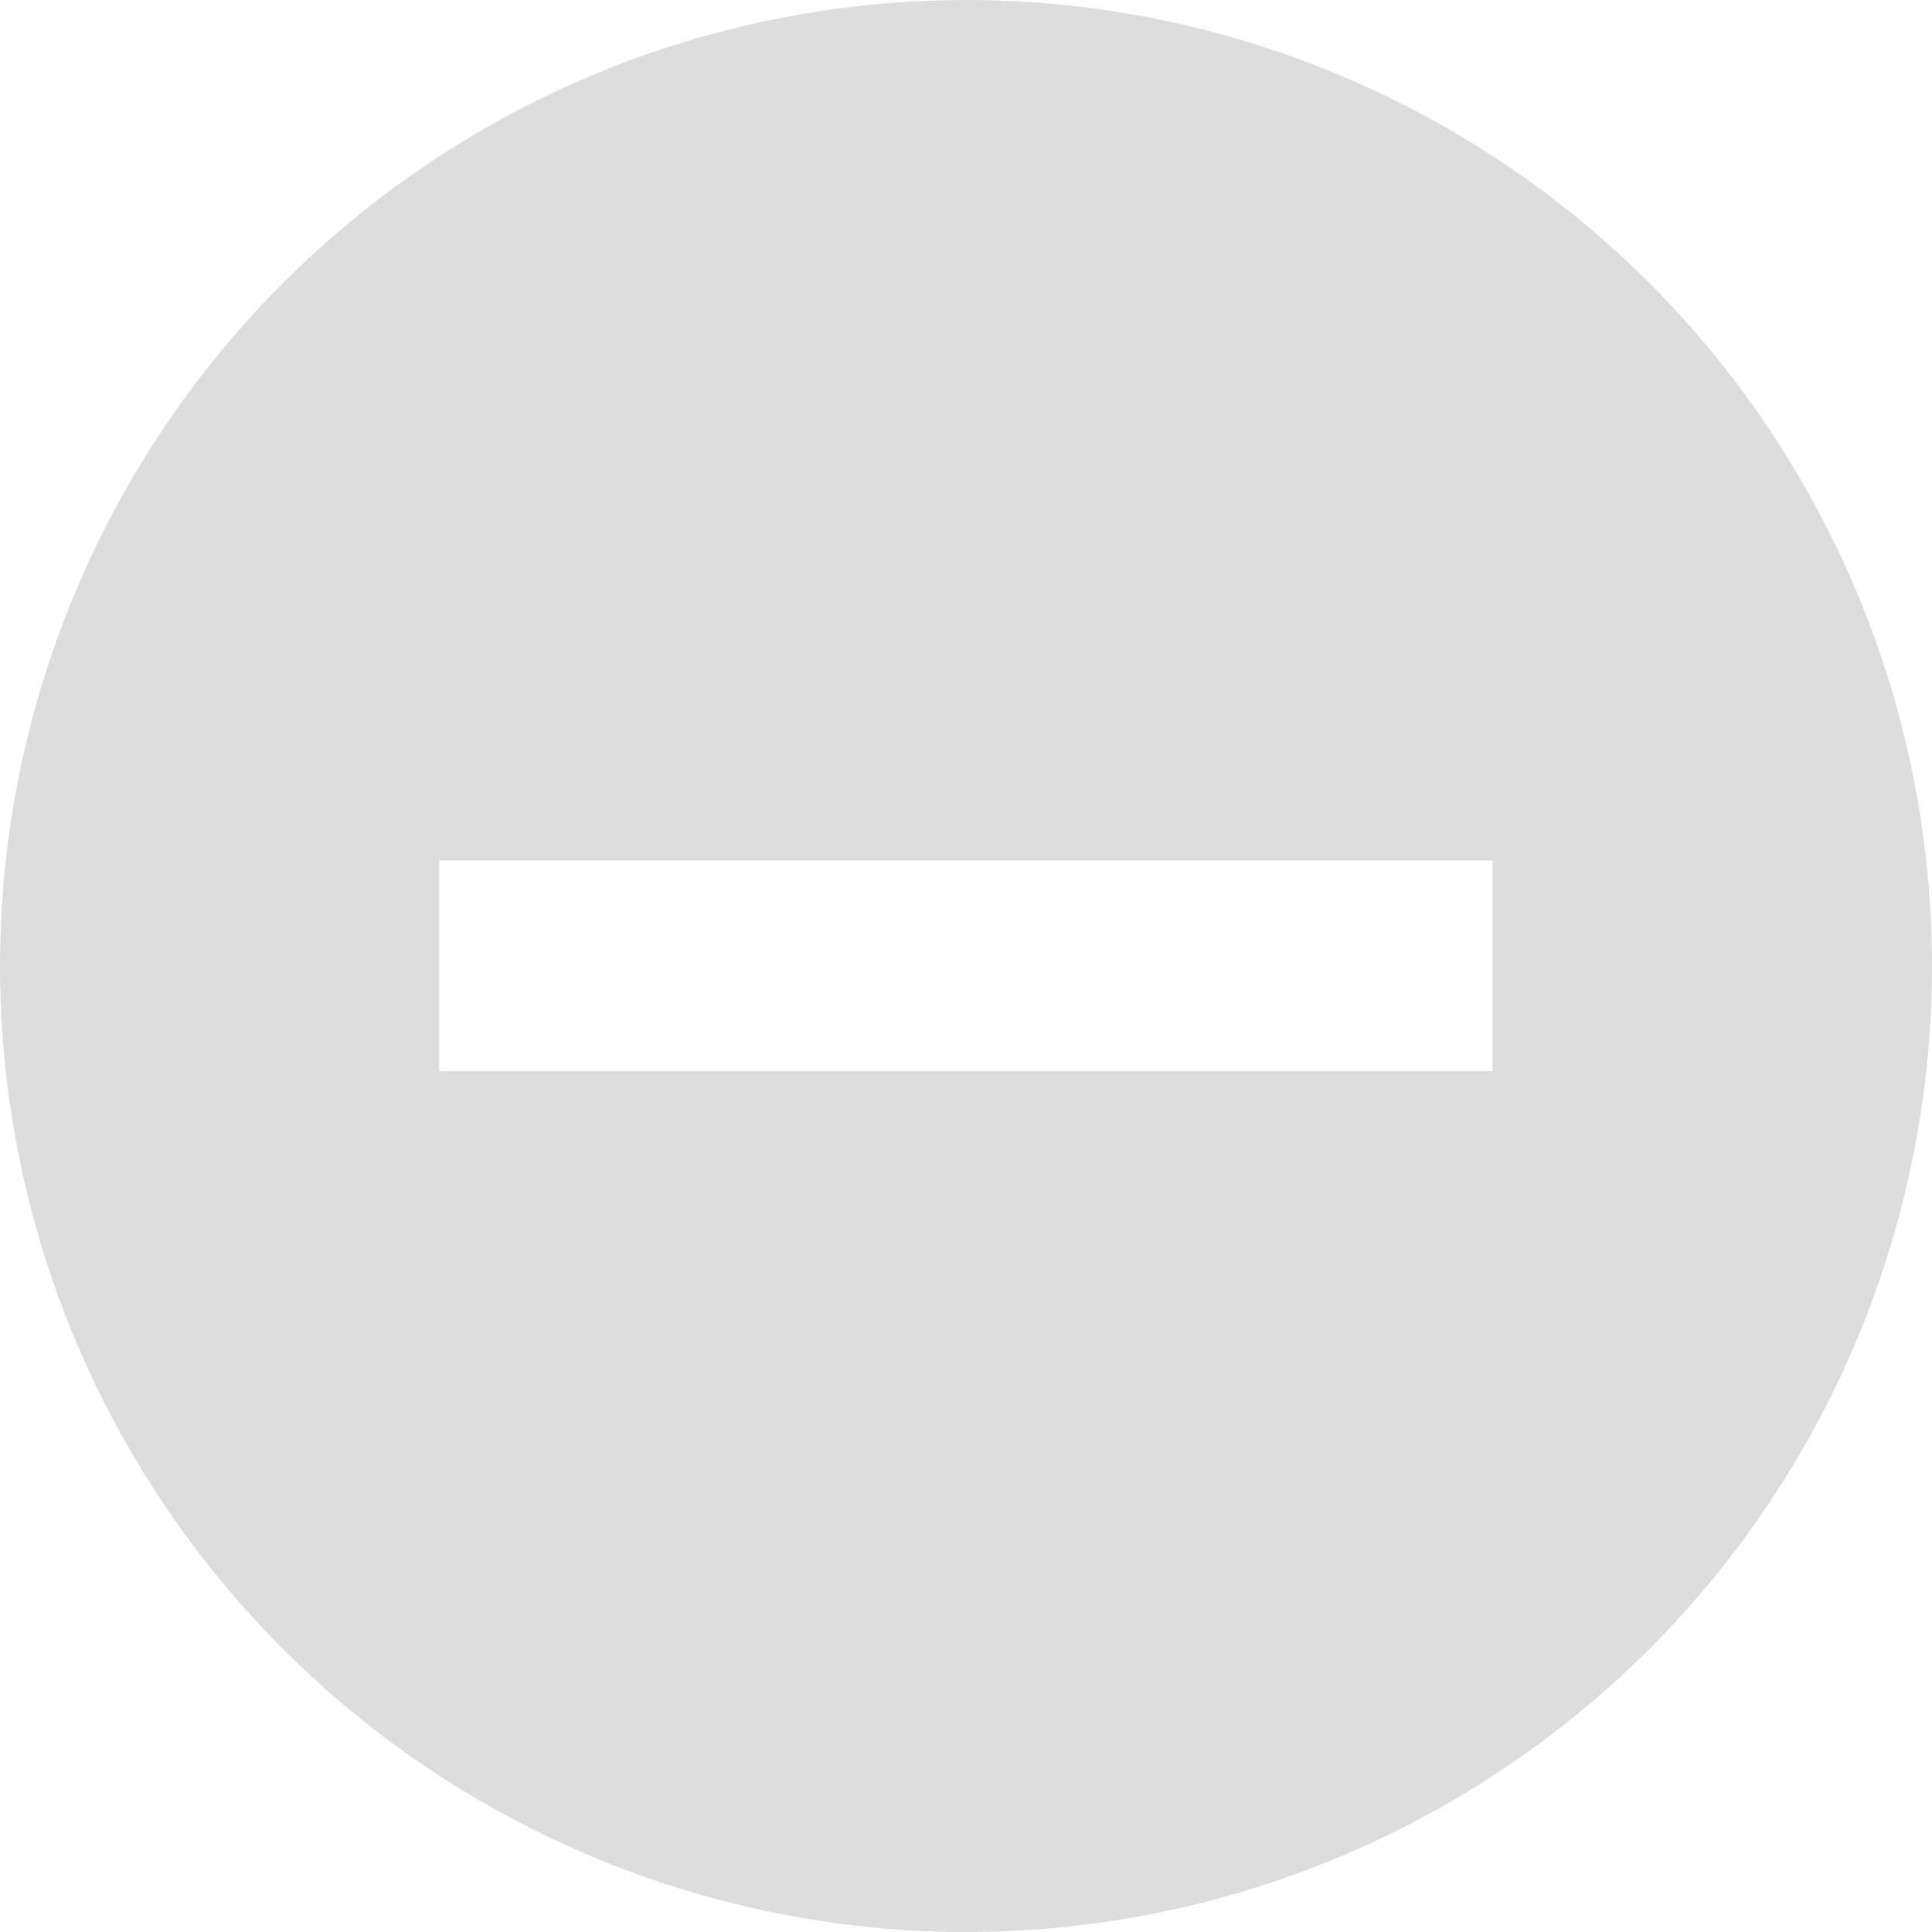 <svg width="16" height="16" viewBox="0 0 16 16" fill="none" xmlns="http://www.w3.org/2000/svg">
<path d="M13.657 2.341C12.537 1.223 11.112 0.462 9.56 0.153C8.008 -0.155 6.4 0.004 4.938 0.609C3.476 1.215 2.227 2.241 1.348 3.556C0.469 4.871 0 6.418 0 8C0 9.582 0.469 11.129 1.348 12.444C2.227 13.759 3.476 14.785 4.938 15.39C6.4 15.996 8.008 16.155 9.56 15.847C11.112 15.538 12.537 14.777 13.657 13.659C15.157 12.158 16 10.122 16 8C16 5.878 15.157 3.842 13.657 2.341ZM7.127 8.871H3.638V7.126H12.36V8.871H7.127V8.871Z" fill="#DDDDDD"/>
</svg>
